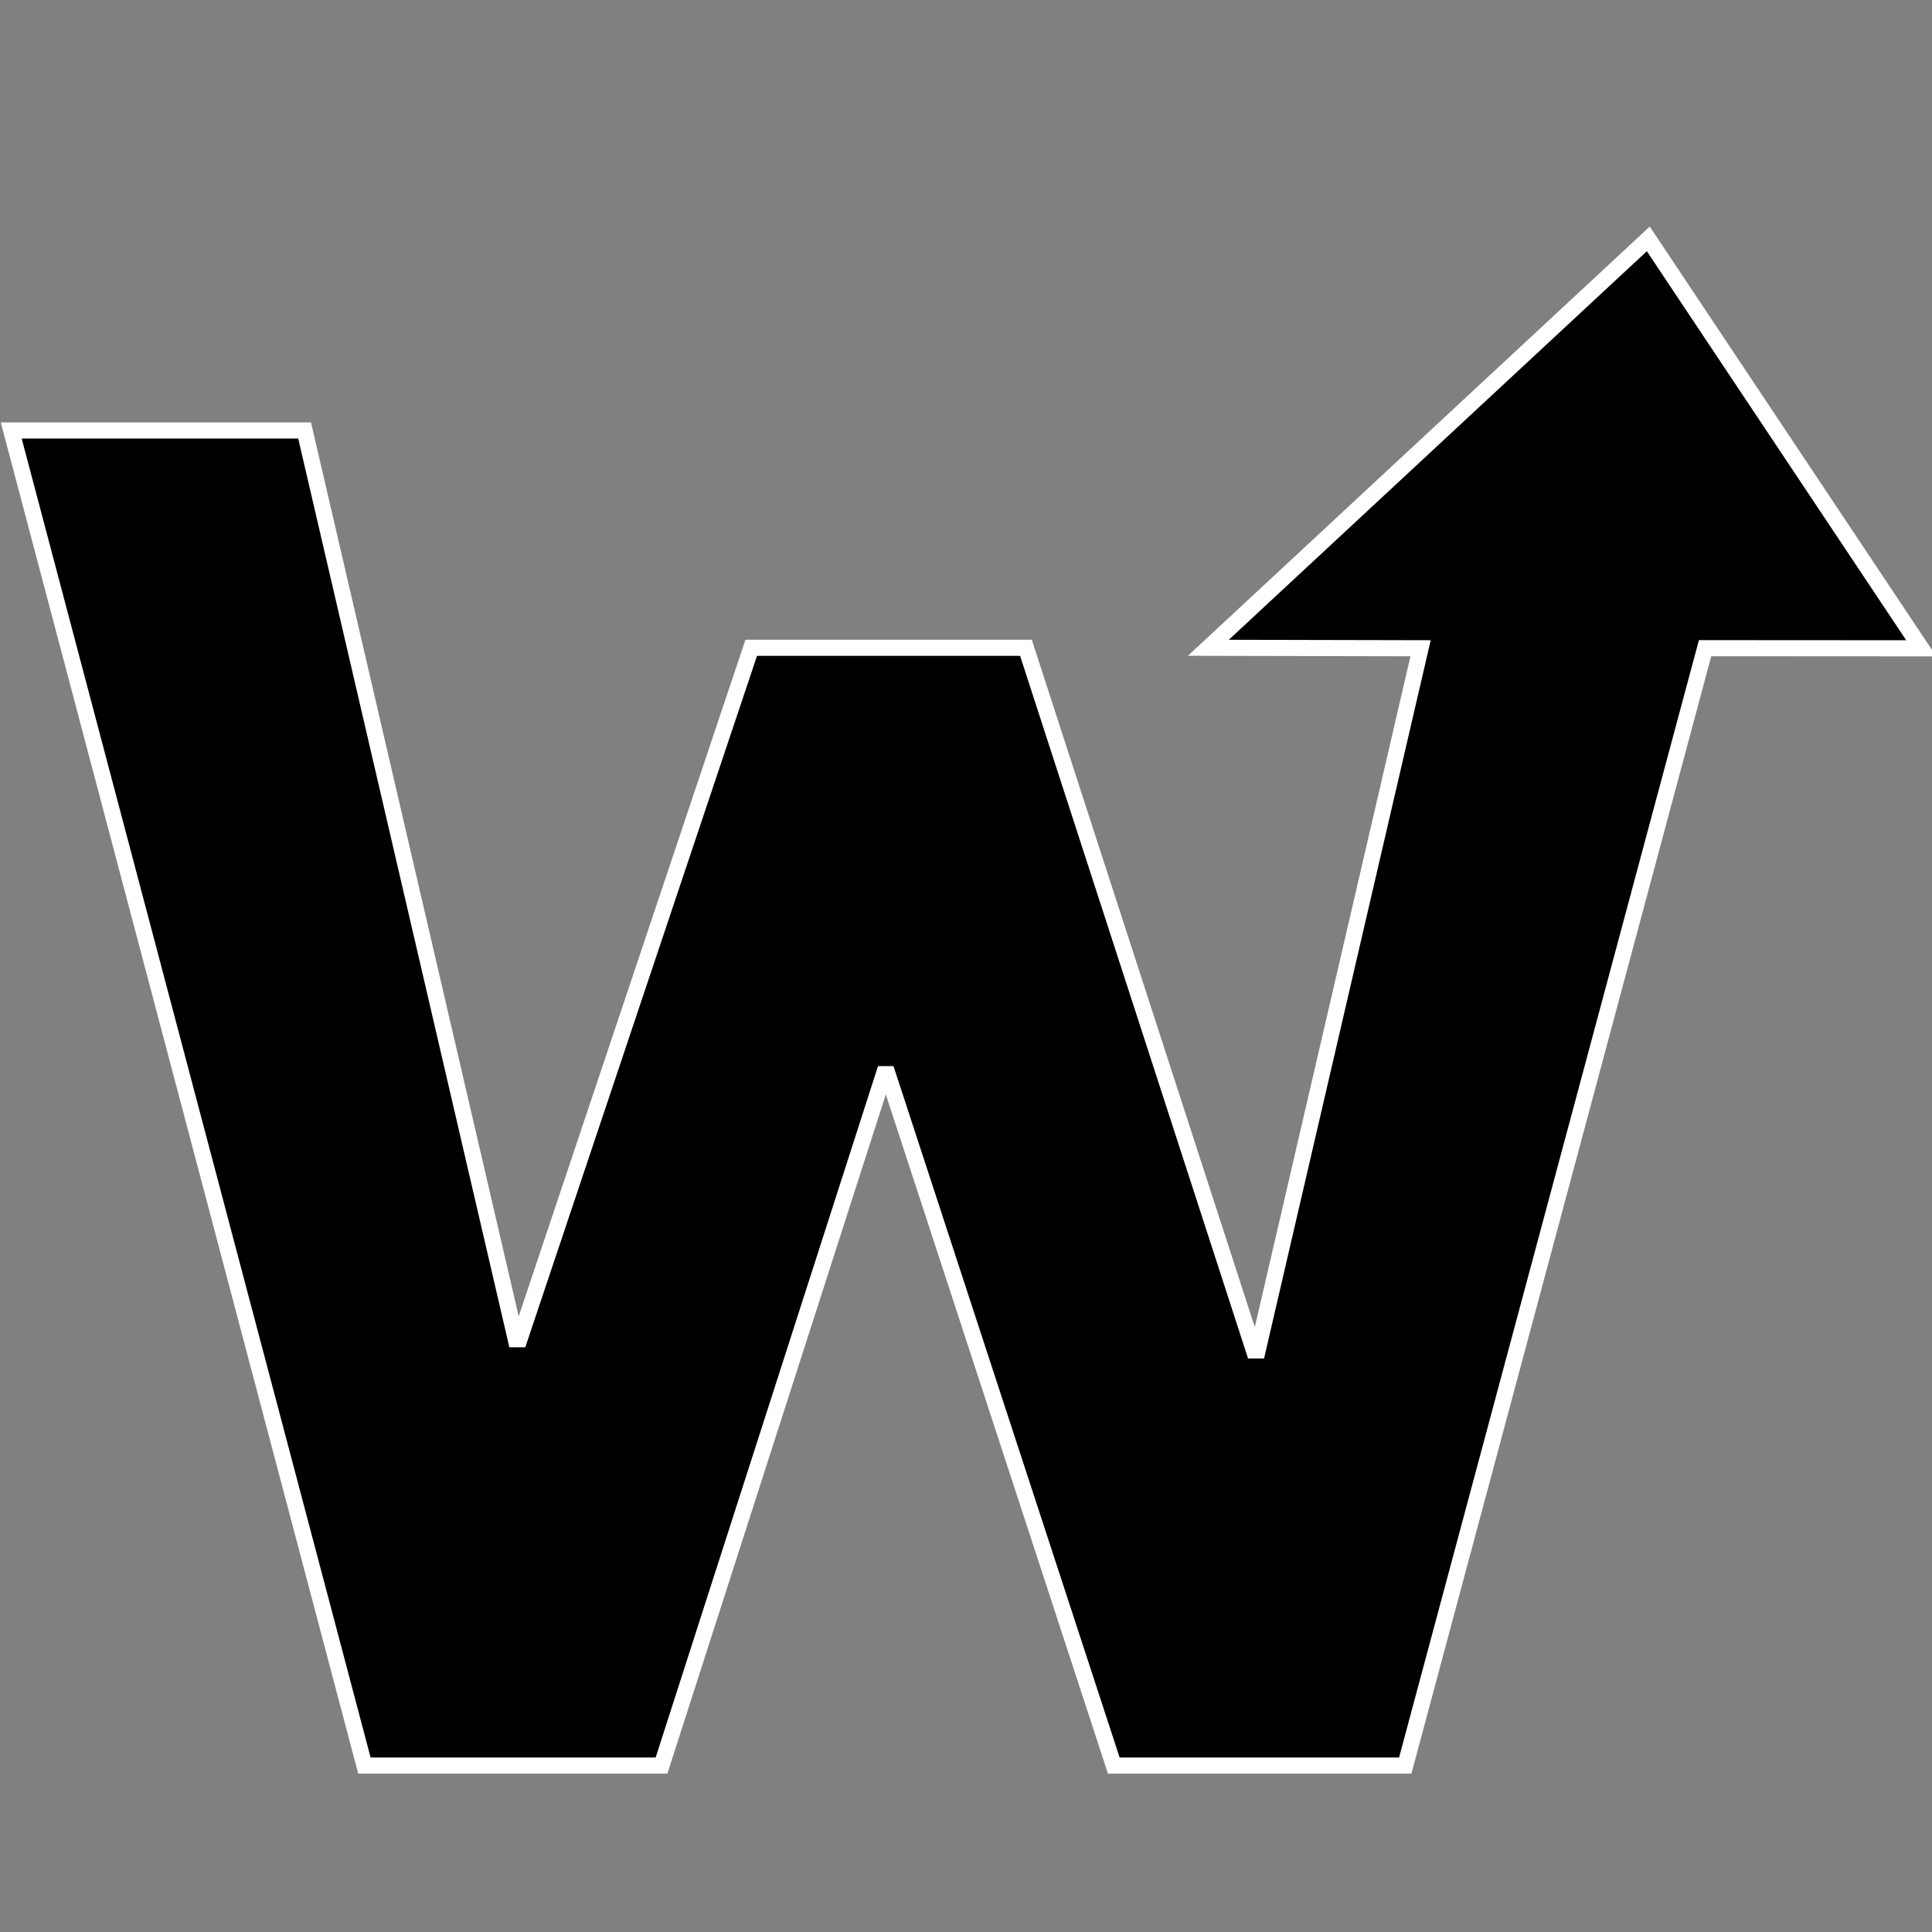 <?xml version="1.0" encoding="utf-8"?>
<!-- Generator: Adobe Illustrator 16.0.4, SVG Export Plug-In . SVG Version: 6.00 Build 0)  -->
<!DOCTYPE svg PUBLIC "-//W3C//DTD SVG 1.1//EN" "http://www.w3.org/Graphics/SVG/1.1/DTD/svg11.dtd">
<svg version="1.1" id="Layer_1" xmlns="http://www.w3.org/2000/svg" xmlns:xlink="http://www.w3.org/1999/xlink" x="0px" y="0px"
	 width="360.001px" height="360.001px" viewBox="0 0 360.001 360.001" enable-background="new 0 0 360.001 360.001"
	 xml:space="preserve">
<rect x="0" y="0" width="360.001" height="360.001" fill="#808080" stroke="none"/>
<path stroke="#FFFFFF" stroke-width="3" d="M207.54,328.99l-42.141-128.841h-0.699L123.263,328.99h-55.36L2.092,80.214h54.668l39.345,169.338h0.695l43.181-128.845
	h51.189l42.479,130.927h0.698l30.36-130.841l-39.546-0.086l81.975-76.192l50.864,76.29l-40.281-0.025l-55.872,208.21H207.54z"/>
</svg>
